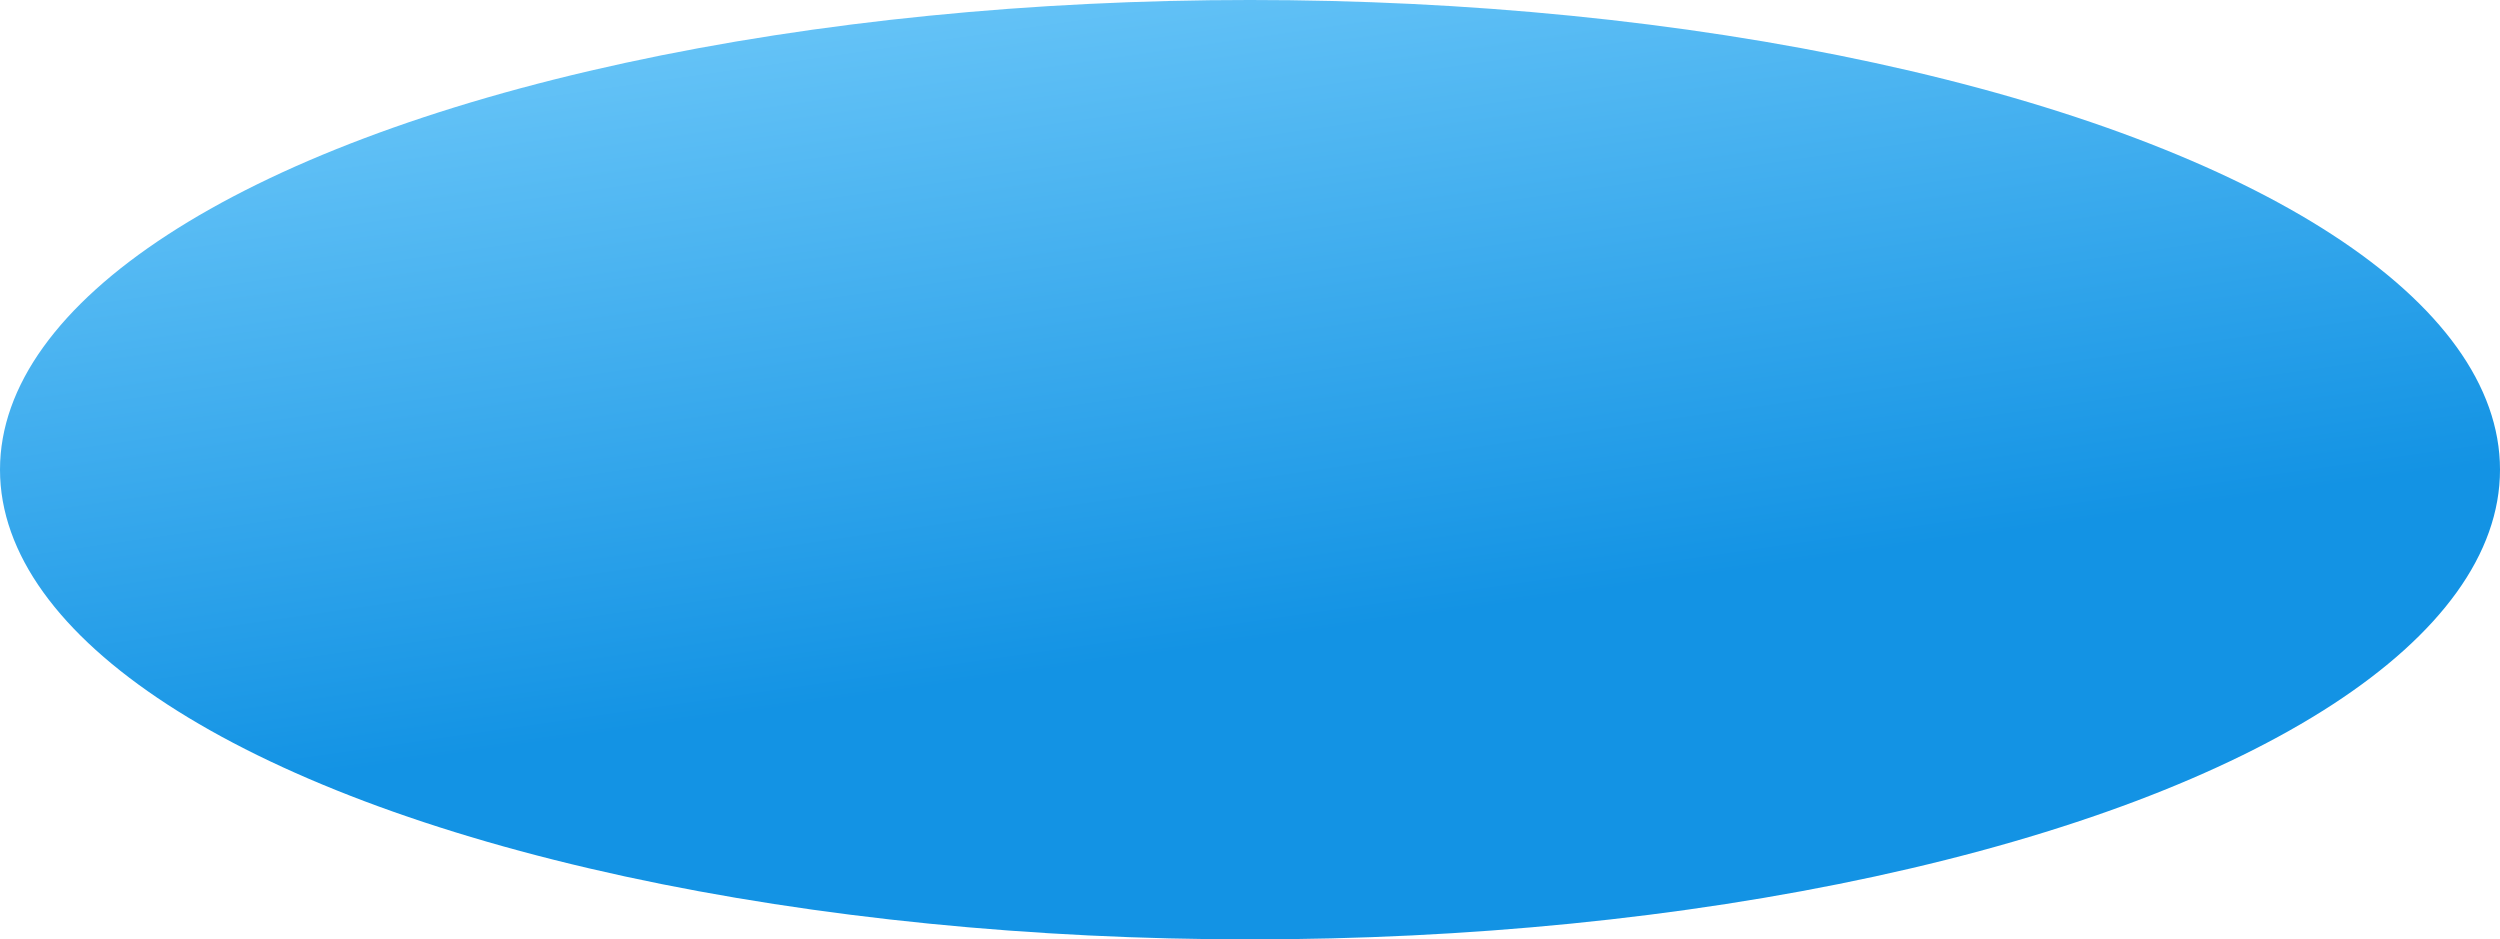<svg width="998" height="375" viewBox="0 0 998 375" fill="none" xmlns="http://www.w3.org/2000/svg">
<ellipse cx="499" cy="187.5" rx="499" ry="187.5" fill="url(#paint0_linear)"/>
<defs>
<linearGradient id="paint0_linear" x1="143.469" y1="-55.605" x2="194.632" y2="300.377" gradientUnits="userSpaceOnUse">
<stop stop-color="#80D3FD"/>
<stop offset="1" stop-color="#1393E4"/>
</linearGradient>
</defs>
</svg>
